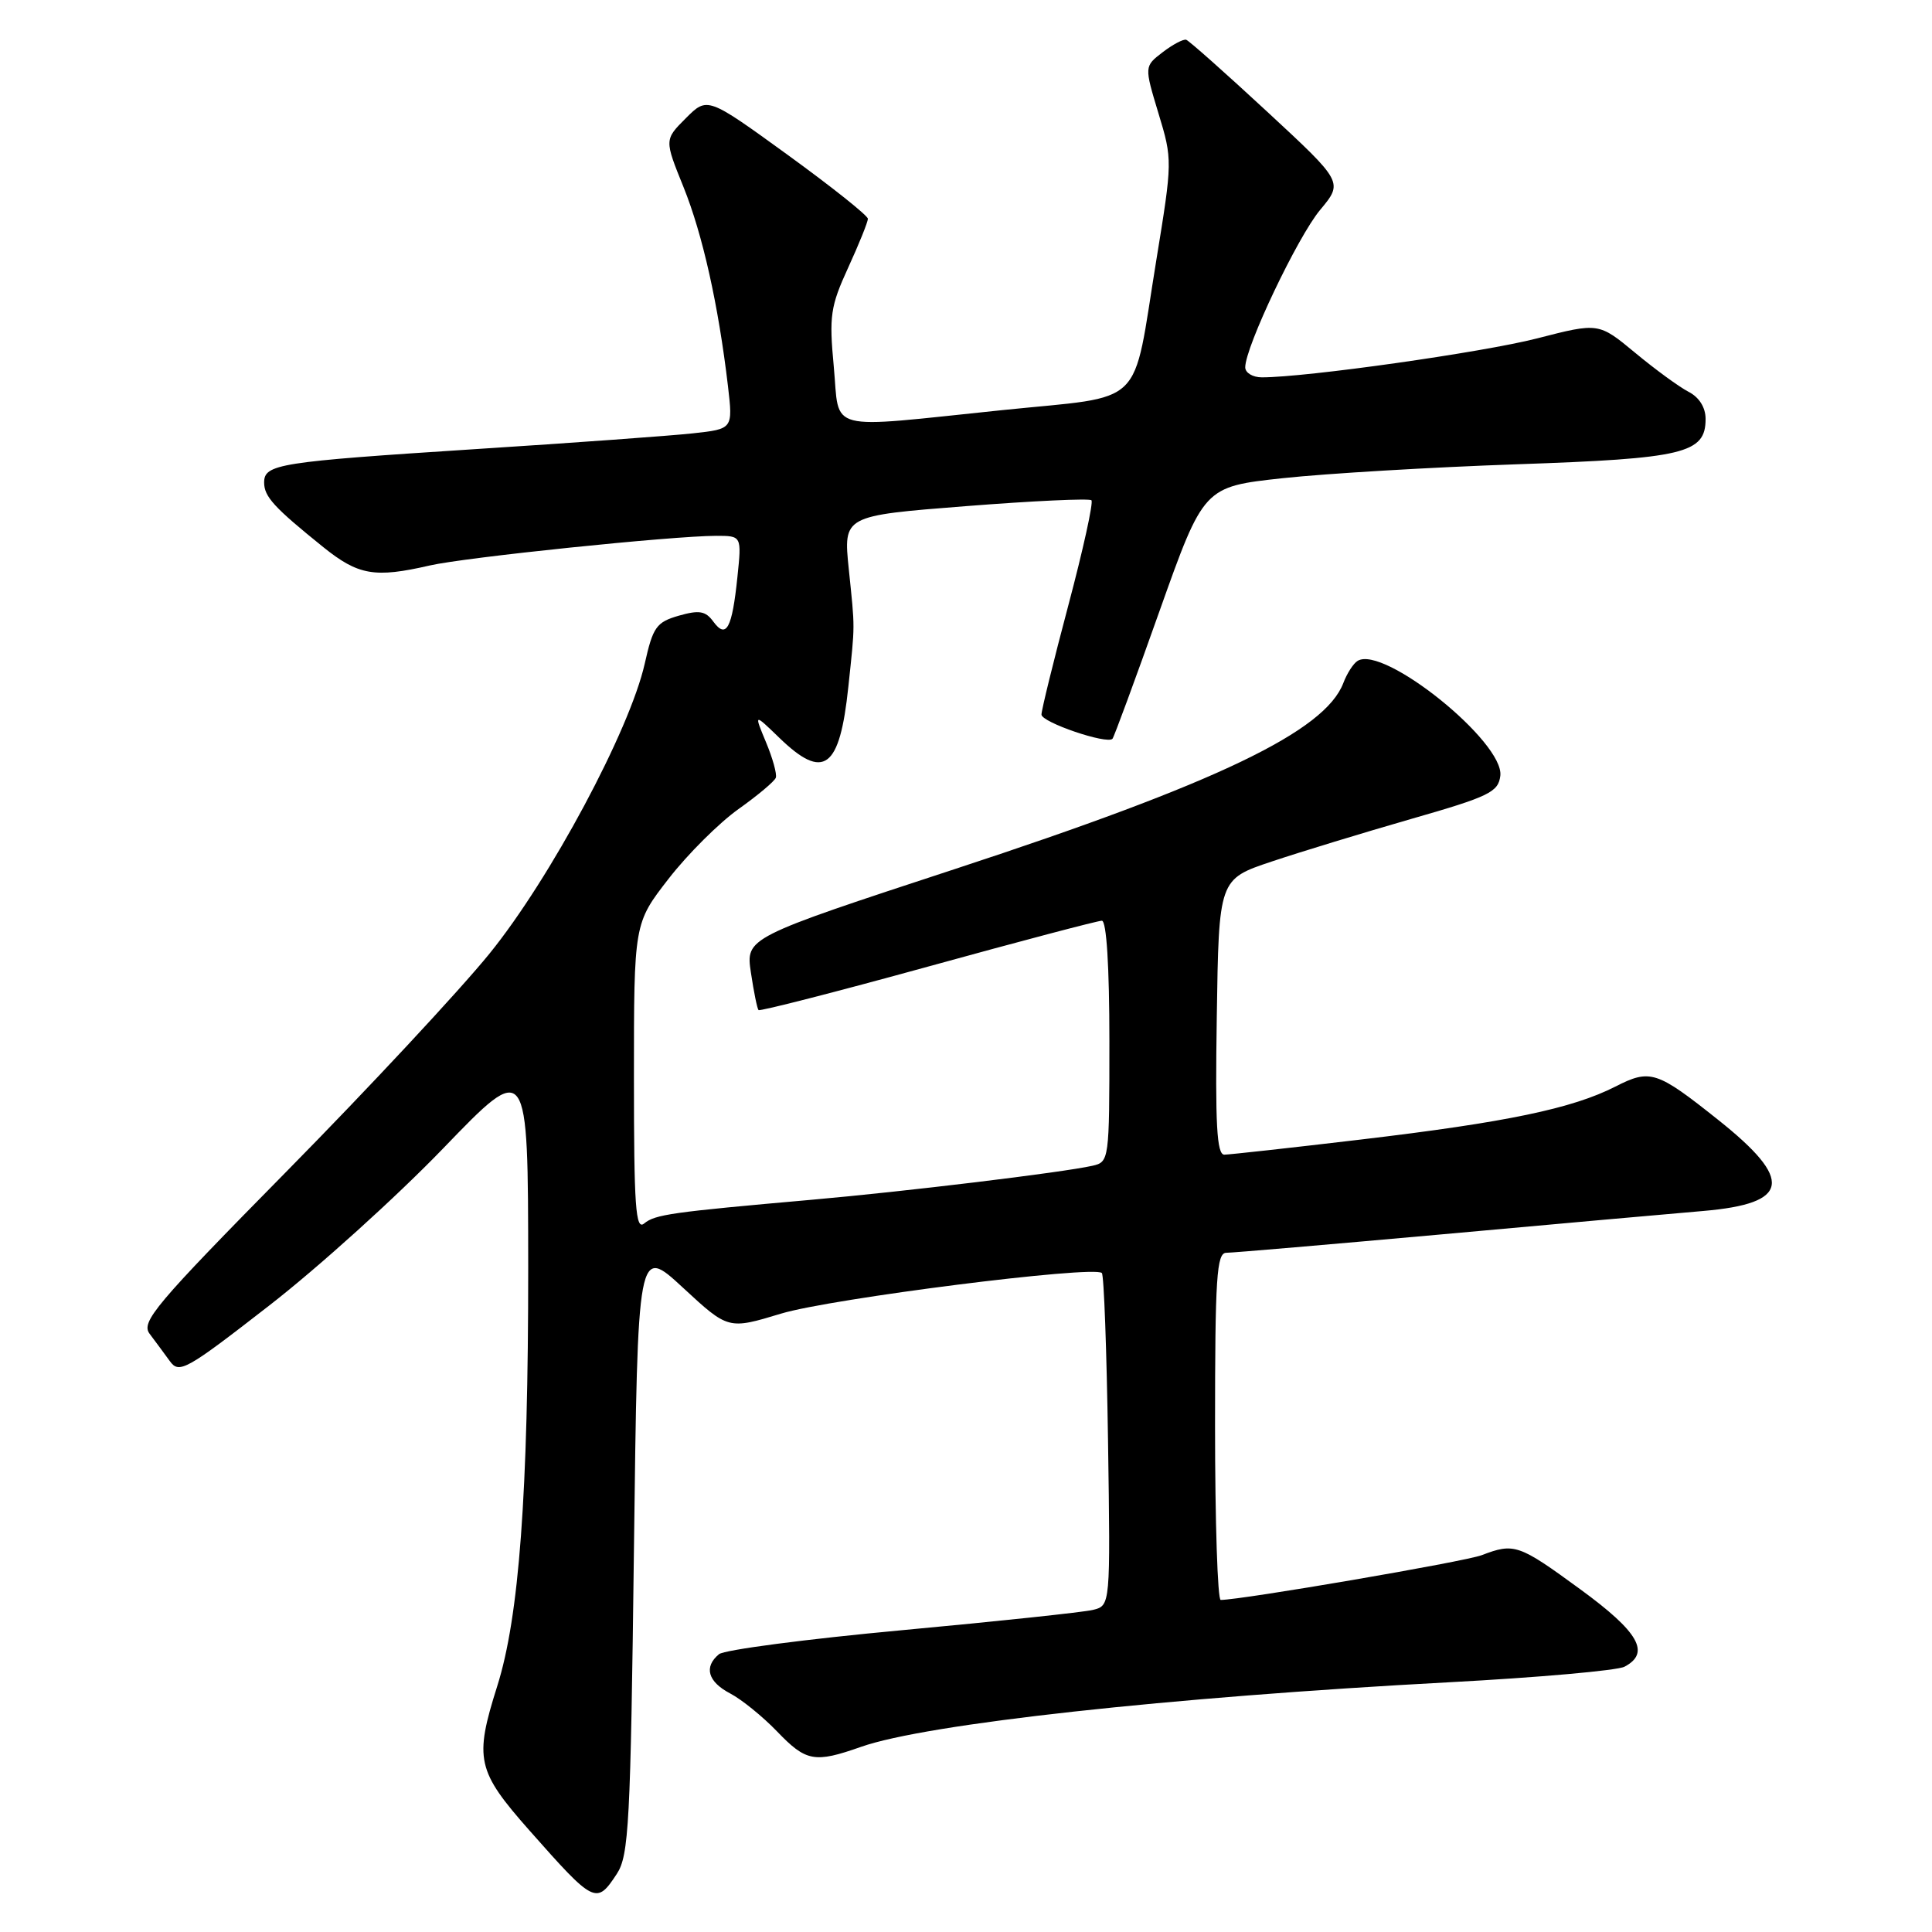 <?xml version="1.0" encoding="UTF-8" standalone="no"?>
<!DOCTYPE svg PUBLIC "-//W3C//DTD SVG 1.1//EN" "http://www.w3.org/Graphics/SVG/1.1/DTD/svg11.dtd" >
<svg xmlns="http://www.w3.org/2000/svg" xmlns:xlink="http://www.w3.org/1999/xlink" version="1.1" viewBox="0 0 256 256">
 <g >
 <path fill="currentColor"
d=" M 81.73 248.30 C 83.33 245.86 83.55 241.67 84.00 205.34 C 84.50 165.08 84.50 165.08 90.50 170.63 C 96.50 176.18 96.50 176.18 103.50 174.06 C 110.11 172.06 144.93 167.65 146.00 168.68 C 146.28 168.95 146.64 178.97 146.82 190.96 C 147.14 212.75 147.14 212.75 144.82 213.32 C 143.54 213.63 132.16 214.84 119.52 216.01 C 106.88 217.18 95.97 218.61 95.27 219.19 C 93.23 220.88 93.79 222.84 96.75 224.39 C 98.26 225.18 101.05 227.44 102.95 229.41 C 106.82 233.44 107.92 233.64 114.11 231.46 C 122.74 228.42 154.77 224.90 192.00 222.91 C 203.82 222.28 214.29 221.35 215.25 220.85 C 218.74 219.02 217.16 216.25 209.37 210.57 C 201.23 204.62 200.65 204.42 196.33 206.07 C 194.07 206.93 164.55 211.99 161.75 212.00 C 161.34 212.00 161.00 201.65 161.00 189.00 C 161.00 169.21 161.21 166.00 162.50 166.00 C 163.33 166.00 176.27 164.89 191.25 163.54 C 206.24 162.18 221.74 160.79 225.69 160.46 C 237.19 159.47 237.70 156.37 227.67 148.39 C 219.51 141.89 218.67 141.62 214.04 143.98 C 208.33 146.89 199.61 148.71 180.36 150.99 C 171.09 152.09 162.93 152.99 162.23 153.00 C 161.23 153.00 161.01 149.00 161.23 134.75 C 161.50 116.50 161.50 116.50 168.50 114.16 C 172.35 112.87 180.68 110.33 187.00 108.51 C 197.32 105.55 198.53 104.96 198.80 102.80 C 199.35 98.34 183.33 85.44 179.89 87.57 C 179.33 87.91 178.48 89.23 178.00 90.50 C 175.57 96.90 161.30 103.74 126.66 115.11 C 98.81 124.25 98.81 124.25 99.50 128.88 C 99.88 131.42 100.33 133.65 100.51 133.84 C 100.69 134.02 110.78 131.44 122.93 128.09 C 135.07 124.74 145.46 122.00 146.00 122.00 C 146.62 122.00 147.00 128.04 147.00 137.98 C 147.00 153.74 146.97 153.97 144.75 154.47 C 140.80 155.36 119.91 157.89 107.50 158.98 C 88.95 160.62 86.80 160.92 85.35 162.12 C 84.22 163.06 84.00 159.86 84.00 142.80 C 84.00 122.35 84.00 122.35 88.60 116.43 C 91.12 113.18 95.29 109.03 97.85 107.21 C 100.41 105.39 102.64 103.52 102.80 103.05 C 102.97 102.57 102.38 100.46 101.50 98.35 C 99.90 94.51 99.90 94.51 103.25 97.75 C 109.15 103.47 111.27 101.91 112.41 91.00 C 113.31 82.50 113.30 83.52 112.47 75.42 C 111.74 68.34 111.74 68.34 127.94 67.07 C 136.84 66.37 144.35 66.02 144.62 66.29 C 144.90 66.56 143.52 72.83 141.56 80.21 C 139.60 87.58 138.00 94.10 138.00 94.68 C 138.00 95.71 146.70 98.67 147.41 97.89 C 147.61 97.67 150.41 90.08 153.63 81.00 C 159.50 64.50 159.50 64.50 169.99 63.36 C 175.76 62.74 189.71 61.91 200.99 61.52 C 223.17 60.76 226.00 60.08 226.00 55.51 C 226.00 53.99 225.15 52.64 223.75 51.92 C 222.51 51.28 219.33 48.96 216.67 46.75 C 211.83 42.74 211.83 42.74 203.67 44.84 C 196.42 46.70 173.09 50.00 167.21 50.00 C 165.99 50.00 165.00 49.40 165.00 48.67 C 165.00 45.98 171.94 31.39 174.92 27.82 C 177.99 24.14 177.99 24.14 167.93 14.82 C 162.39 9.69 157.56 5.40 157.18 5.27 C 156.81 5.15 155.40 5.89 154.06 6.92 C 151.62 8.79 151.62 8.79 153.50 15.01 C 155.37 21.16 155.36 21.35 153.22 34.46 C 149.97 54.39 152.05 52.36 132.84 54.34 C 109.05 56.80 111.30 57.38 110.48 48.58 C 109.85 41.87 110.03 40.61 112.39 35.46 C 113.83 32.32 115.00 29.41 115.00 28.99 C 115.00 28.57 110.21 24.76 104.37 20.52 C 93.73 12.81 93.73 12.81 90.88 15.66 C 88.03 18.51 88.03 18.51 90.57 24.79 C 93.10 31.06 95.19 40.40 96.46 51.17 C 97.12 56.84 97.12 56.84 91.81 57.42 C 88.89 57.74 75.93 58.68 63.00 59.51 C 36.89 61.20 35.00 61.49 35.00 63.94 C 35.00 65.81 36.31 67.24 42.84 72.50 C 47.48 76.23 49.65 76.61 56.94 74.93 C 61.62 73.85 89.10 71.01 94.89 71.00 C 98.28 71.00 98.28 71.00 97.71 76.47 C 97.01 83.26 96.24 84.70 94.53 82.38 C 93.49 80.95 92.66 80.81 89.95 81.58 C 86.97 82.44 86.52 83.08 85.43 87.94 C 83.44 96.77 72.91 116.44 64.86 126.36 C 60.90 131.24 48.86 144.17 38.08 155.11 C 20.52 172.93 18.64 175.17 19.83 176.74 C 20.56 177.71 21.76 179.33 22.50 180.35 C 23.74 182.07 24.62 181.58 35.66 173.00 C 42.17 167.95 52.56 158.56 58.74 152.15 C 69.97 140.50 69.97 140.50 69.99 167.95 C 70.00 197.93 68.79 214.26 65.88 223.44 C 62.83 233.09 63.17 234.64 70.15 242.54 C 78.76 252.28 79.03 252.41 81.73 248.30 Z "/>
</g>
</svg>